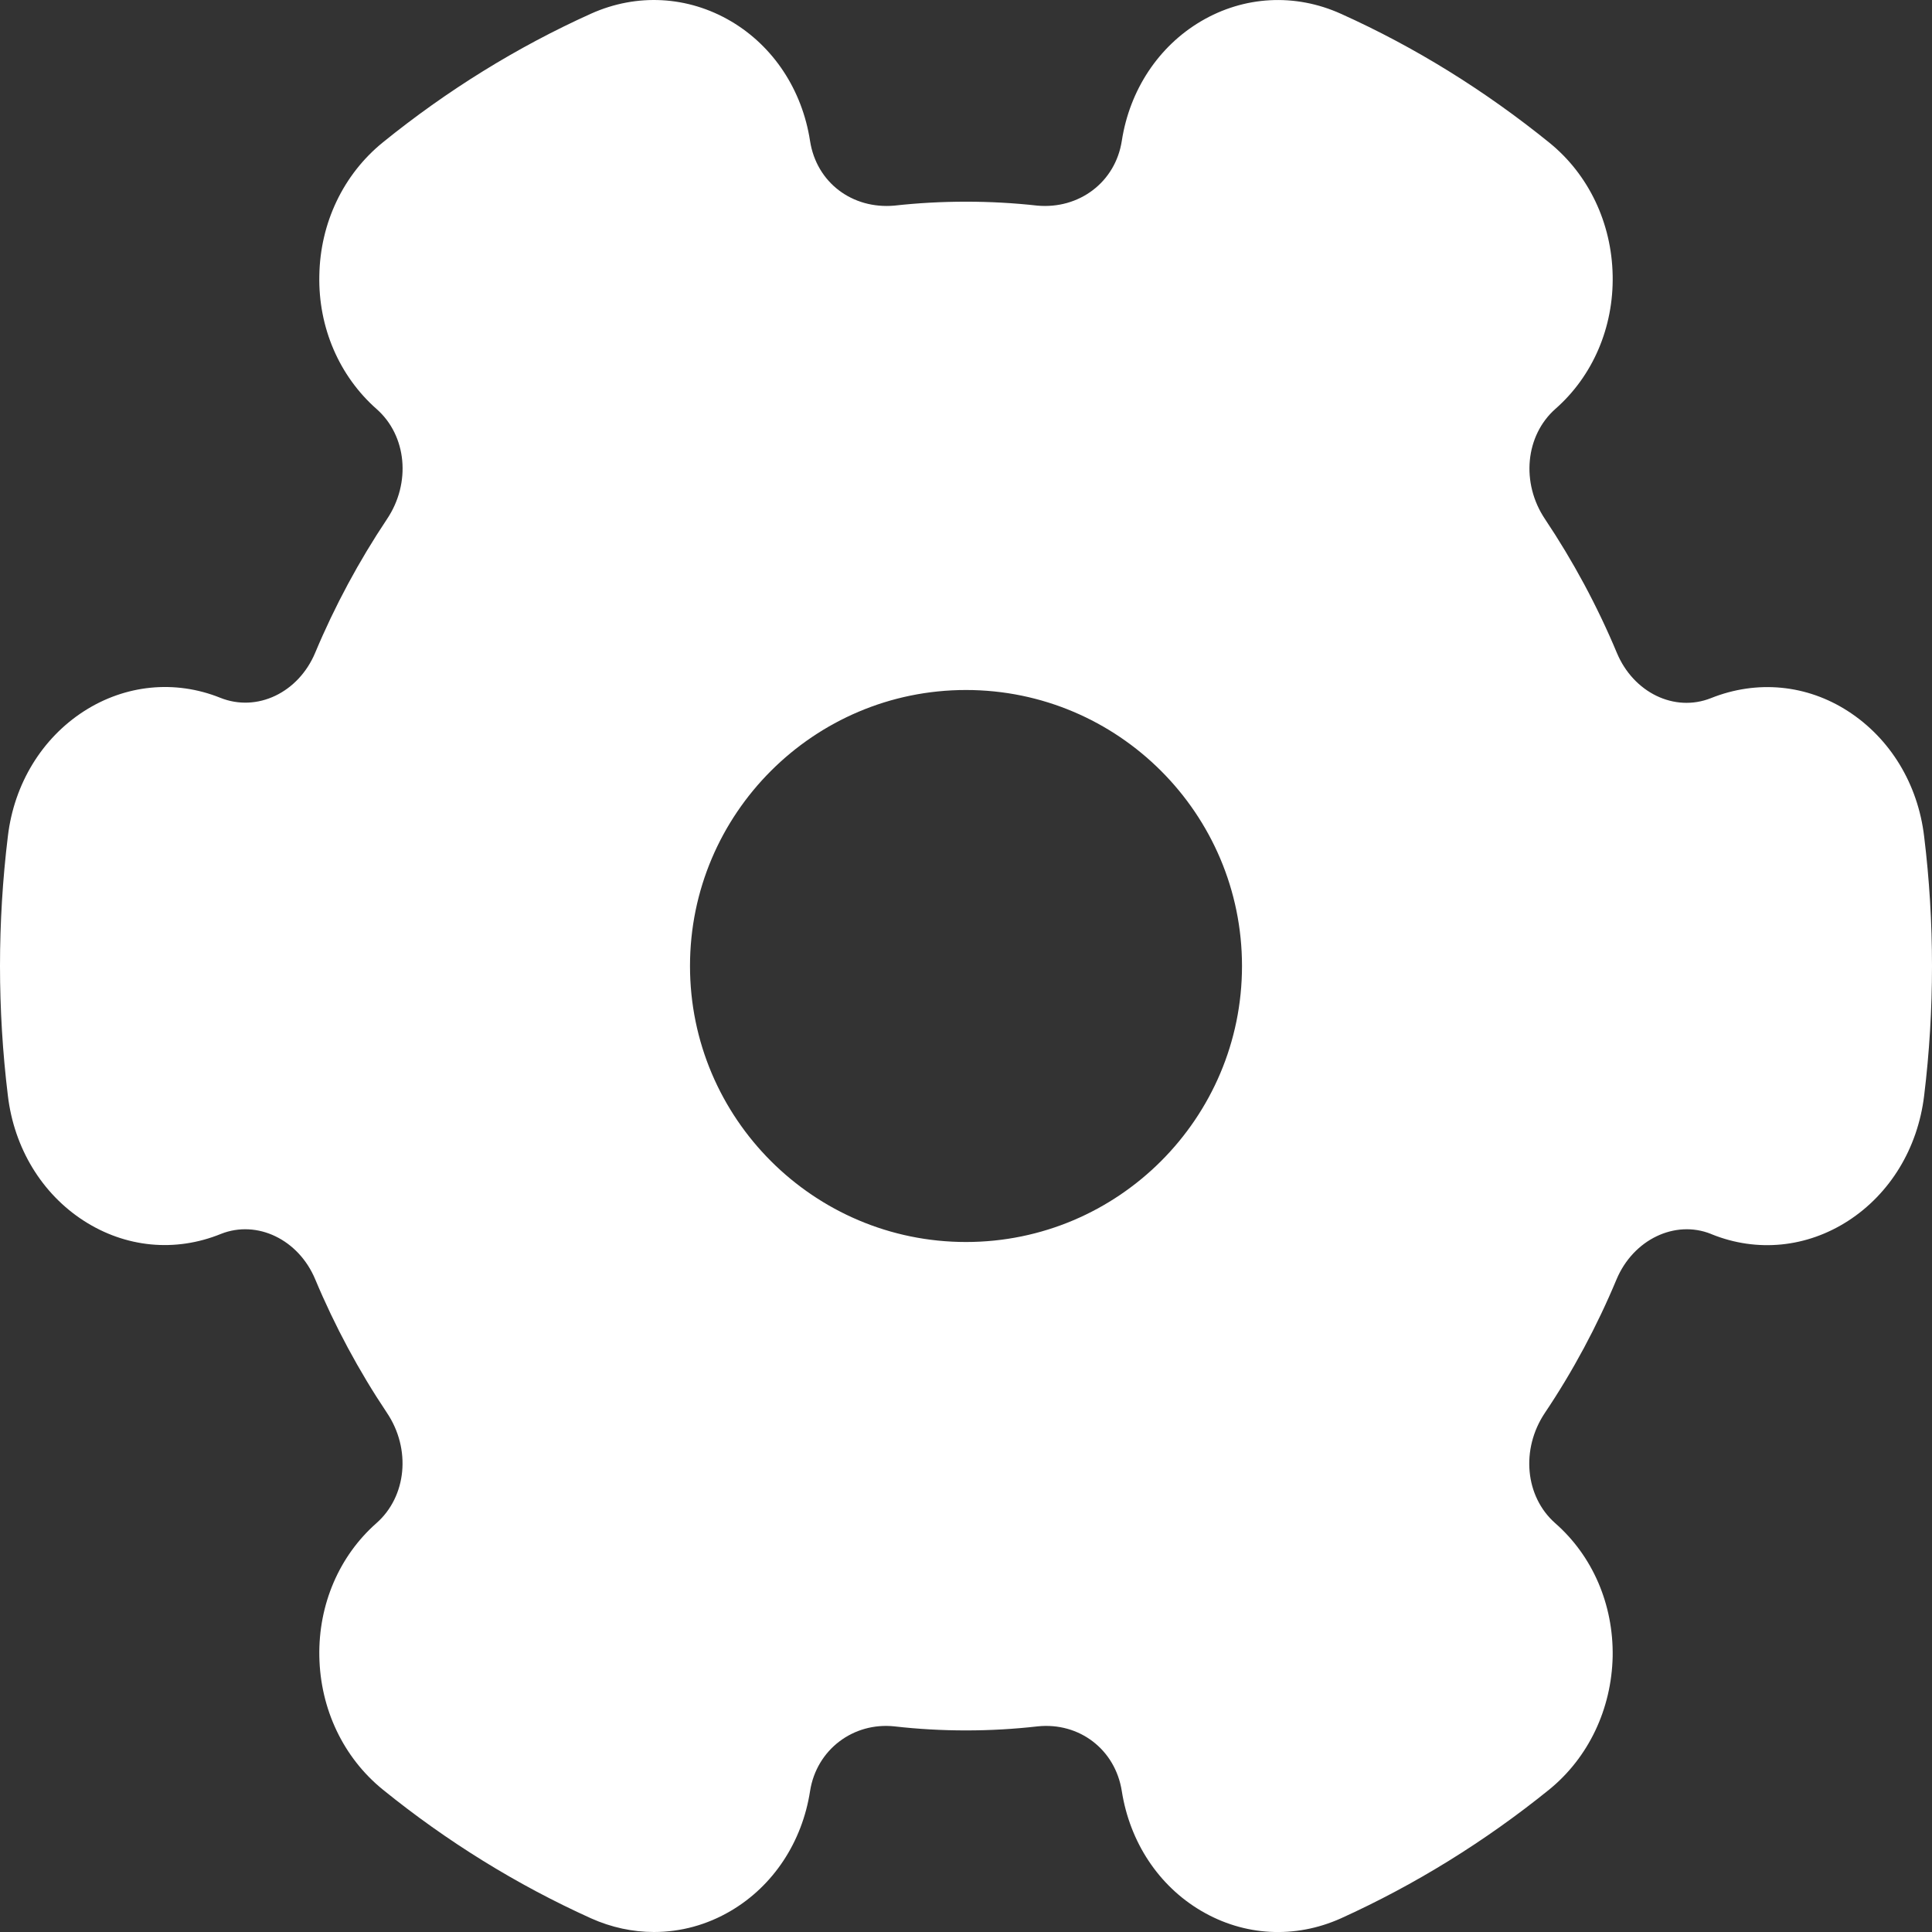 <?xml version="1.0" encoding="UTF-8"?>
<svg width="14px" height="14px" viewBox="0 0 14 14" version="1.1" xmlns="http://www.w3.org/2000/svg" xmlns:xlink="http://www.w3.org/1999/xlink">
    <rect x="0" y="0" width="14" height="14" fill="#333333" stroke="none"/>
    <title>ic_back</title>
    <g id="-" stroke="none" stroke-width="1" fill="none" fill-rule="evenodd">
        <g id="gnb_back-copy" transform="translate(0, -5)" fill="#FFFFFF" fill-rule="nonzero">
            <g id="Group" transform="translate(0, 5)">
                <path d="M13.943,6.061 C13.898,5.681 13.697,5.351 13.392,5.154 C13.094,4.961 12.733,4.925 12.398,5.059 C12.133,5.164 11.836,5.018 11.716,4.73 C11.574,4.39 11.398,4.064 11.196,3.762 C11.02,3.5 11.053,3.156 11.271,2.963 C11.542,2.725 11.693,2.373 11.686,1.997 C11.679,1.616 11.512,1.264 11.226,1.033 C10.76,0.656 10.253,0.341 9.717,0.1 C9.385,-0.05 9.015,-0.03 8.703,0.154 C8.396,0.335 8.186,0.651 8.129,1.021 C8.082,1.322 7.818,1.517 7.517,1.49 C7.177,1.452 6.822,1.452 6.481,1.49 C6.176,1.517 5.917,1.323 5.87,1.022 C5.813,0.651 5.604,0.335 5.297,0.154 C4.984,-0.03 4.615,-0.05 4.283,0.099 C3.746,0.341 3.238,0.656 2.774,1.032 C2.488,1.264 2.32,1.616 2.314,1.997 C2.306,2.372 2.458,2.725 2.729,2.964 C2.948,3.157 2.98,3.5 2.804,3.762 C2.601,4.066 2.426,4.391 2.284,4.73 C2.163,5.019 1.863,5.164 1.595,5.056 C1.268,4.925 0.908,4.961 0.608,5.154 C0.304,5.35 0.102,5.68 0.057,6.06 C0.019,6.372 0,6.688 0,7 C0,7.311 0.019,7.628 0.057,7.939 C0.102,8.319 0.303,8.65 0.607,8.846 C0.908,9.04 1.268,9.077 1.602,8.941 C1.863,8.838 2.163,8.981 2.284,9.27 C2.426,9.609 2.601,9.935 2.804,10.238 C2.98,10.5 2.947,10.844 2.728,11.037 C2.458,11.275 2.307,11.627 2.314,12.003 C2.321,12.384 2.488,12.736 2.774,12.968 C3.238,13.344 3.745,13.658 4.283,13.901 C4.43,13.967 4.585,14 4.739,14 C4.932,14 5.123,13.949 5.297,13.846 C5.604,13.665 5.813,13.348 5.87,12.979 C5.917,12.678 6.184,12.478 6.482,12.51 C6.822,12.549 7.177,12.549 7.518,12.51 C7.821,12.478 8.082,12.678 8.129,12.979 C8.187,13.349 8.396,13.665 8.703,13.846 C9.016,14.031 9.385,14.05 9.717,13.901 C10.253,13.658 10.761,13.344 11.226,12.968 C11.511,12.736 11.678,12.384 11.686,12.003 C11.692,11.627 11.541,11.275 11.269,11.037 C11.051,10.844 11.019,10.501 11.195,10.238 C11.398,9.936 11.573,9.609 11.714,9.271 C11.836,8.981 12.138,8.838 12.397,8.941 L12.404,8.944 C12.733,9.077 13.093,9.04 13.392,8.847 C13.697,8.65 13.897,8.32 13.943,7.94 C13.981,7.63 14,7.314 14,7 C14,6.686 13.981,6.37 13.943,6.061 Z M7,9 C5.897,9 5,8.103 5,7 C5,5.897 5.897,5 7,5 C8.103,5 9,5.897 9,7 C9,8.103 8.103,9 7,9 Z" id="Shape"></path>
            </g>
        </g>
    </g>
</svg>